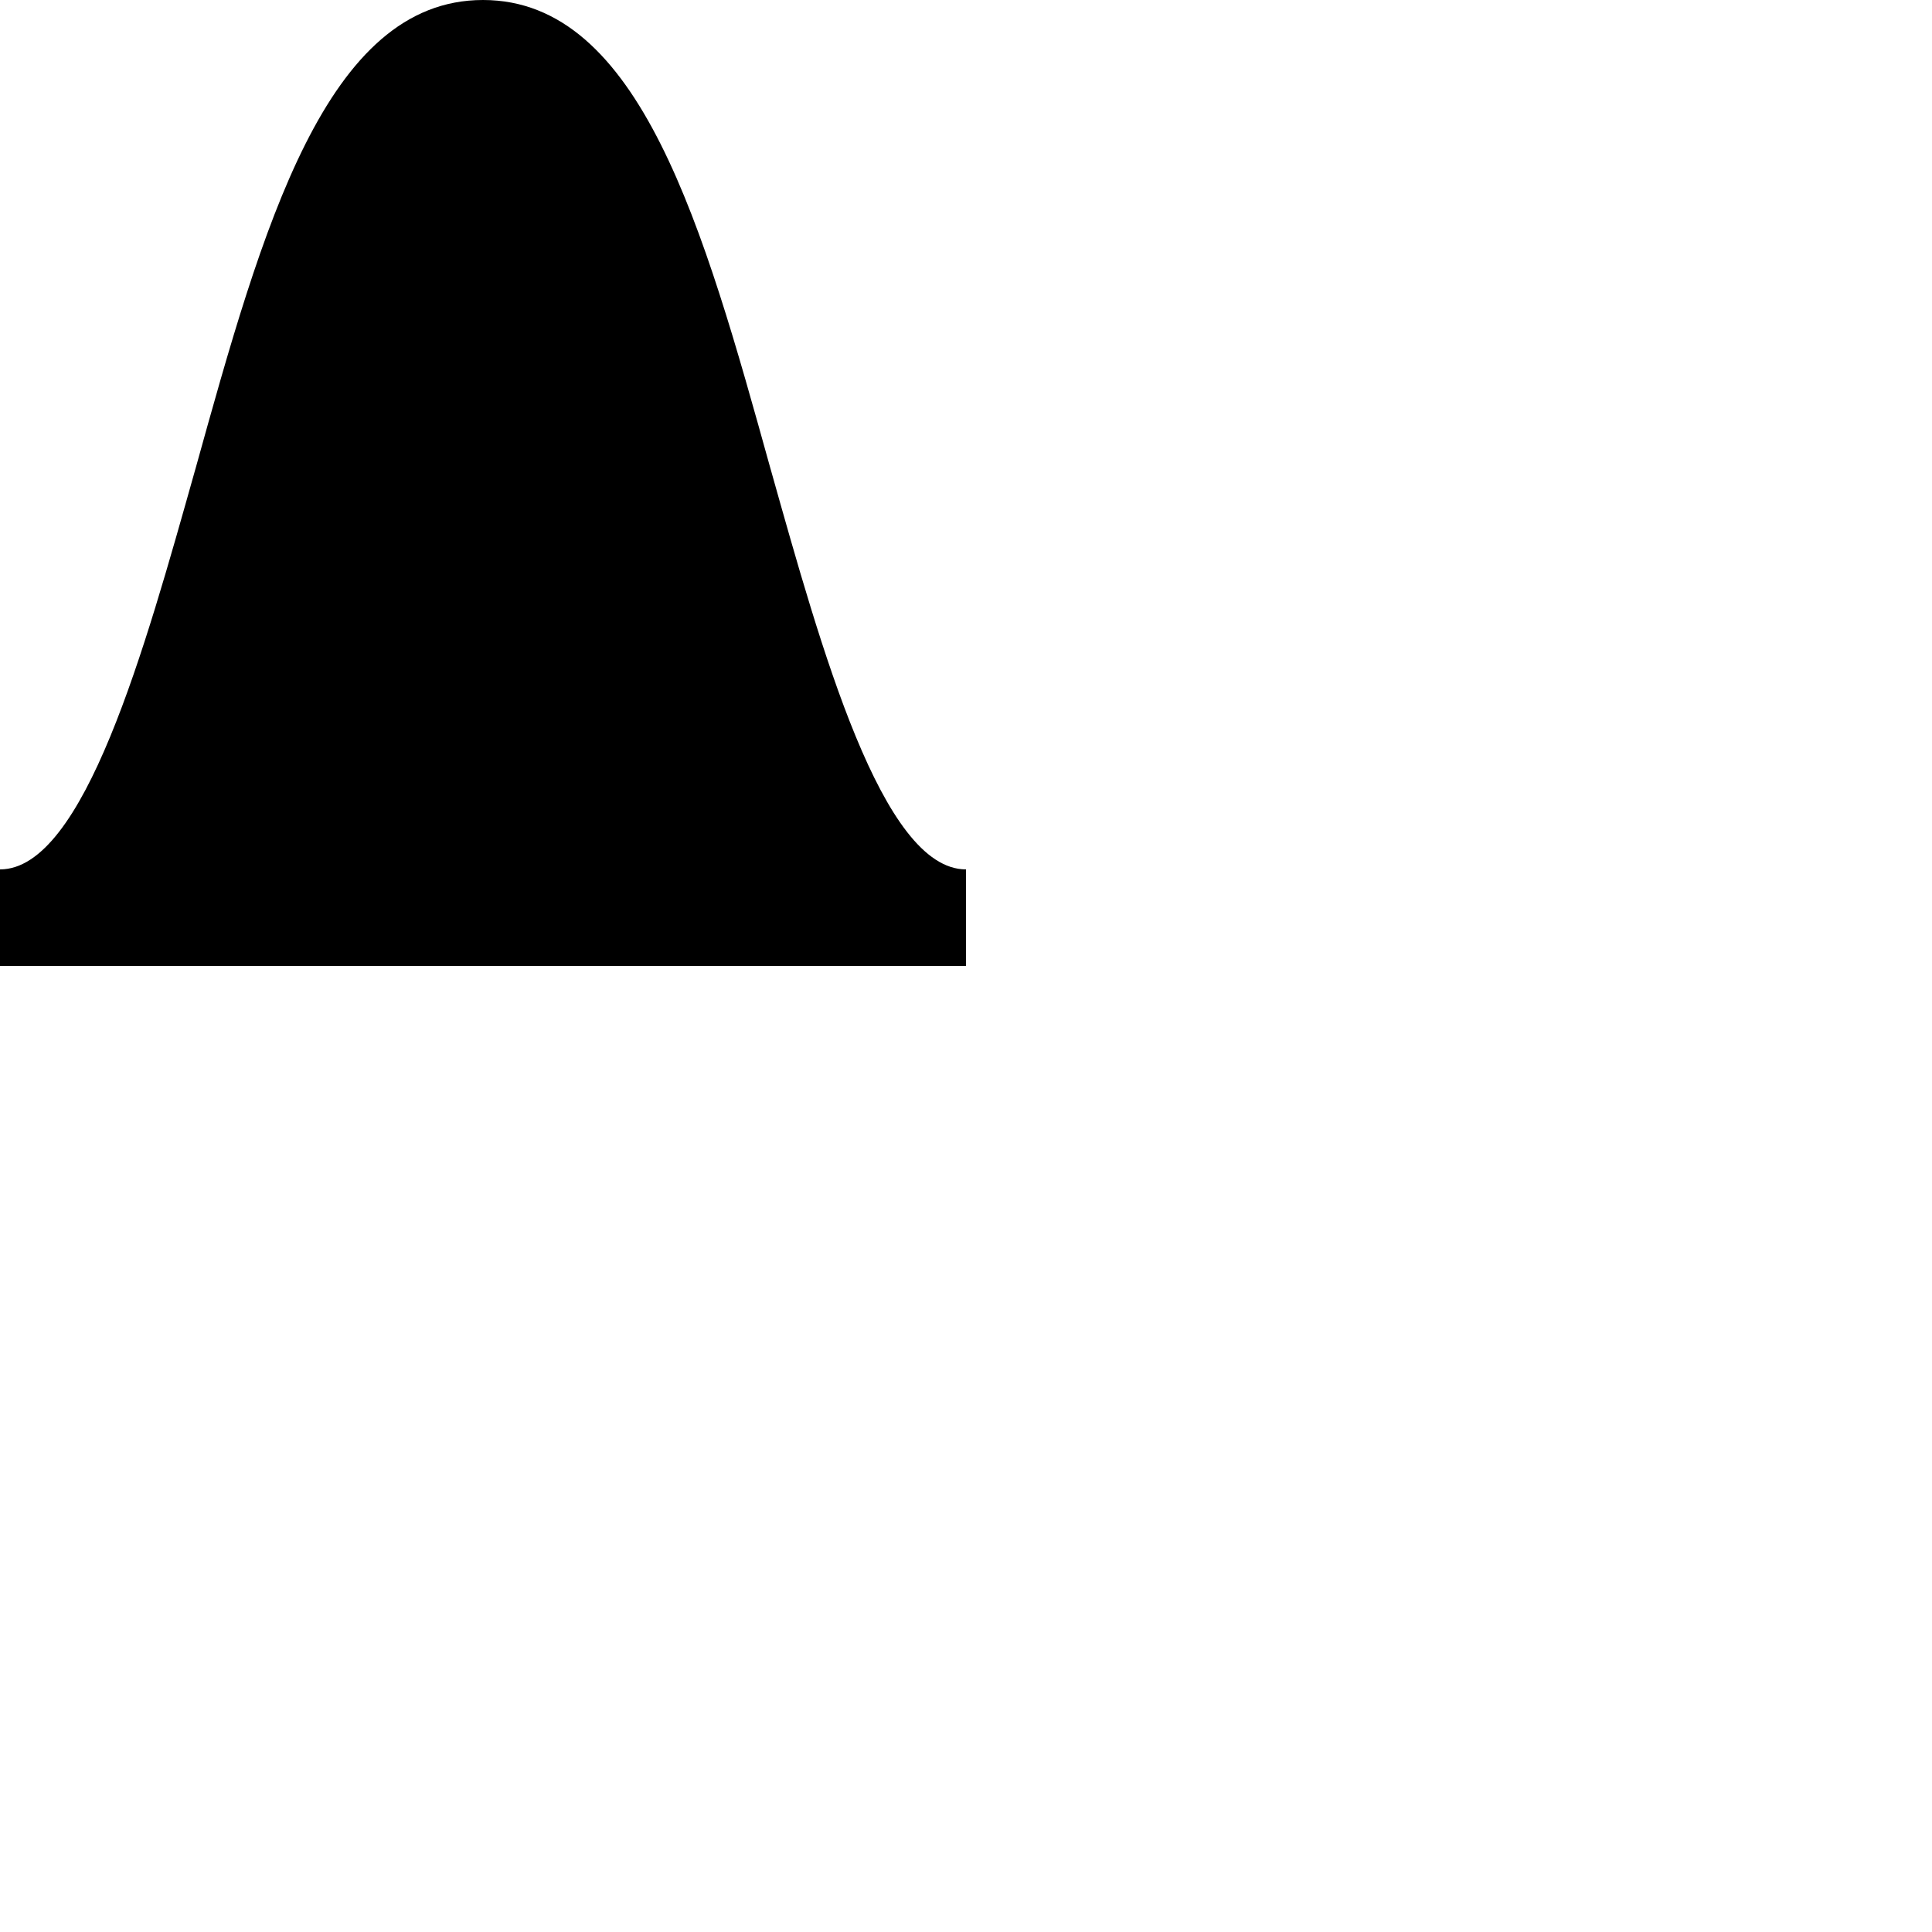 <svg width="48" height="48" viewBox="0 0 48 48" fill="none" xmlns="http://www.w3.org/2000/svg">
<path d="M24 21.6V24H0V21.6C2.088 21.6 3.6 16.104 4.848 11.676L4.856 11.649C6.521 5.659 8.094 1.90735e-06 12 1.90735e-06C15.906 1.90735e-06 17.479 5.659 19.144 11.649L19.152 11.676C20.4 16.104 21.912 21.6 24 21.6Z" fill="black"/>
</svg>
